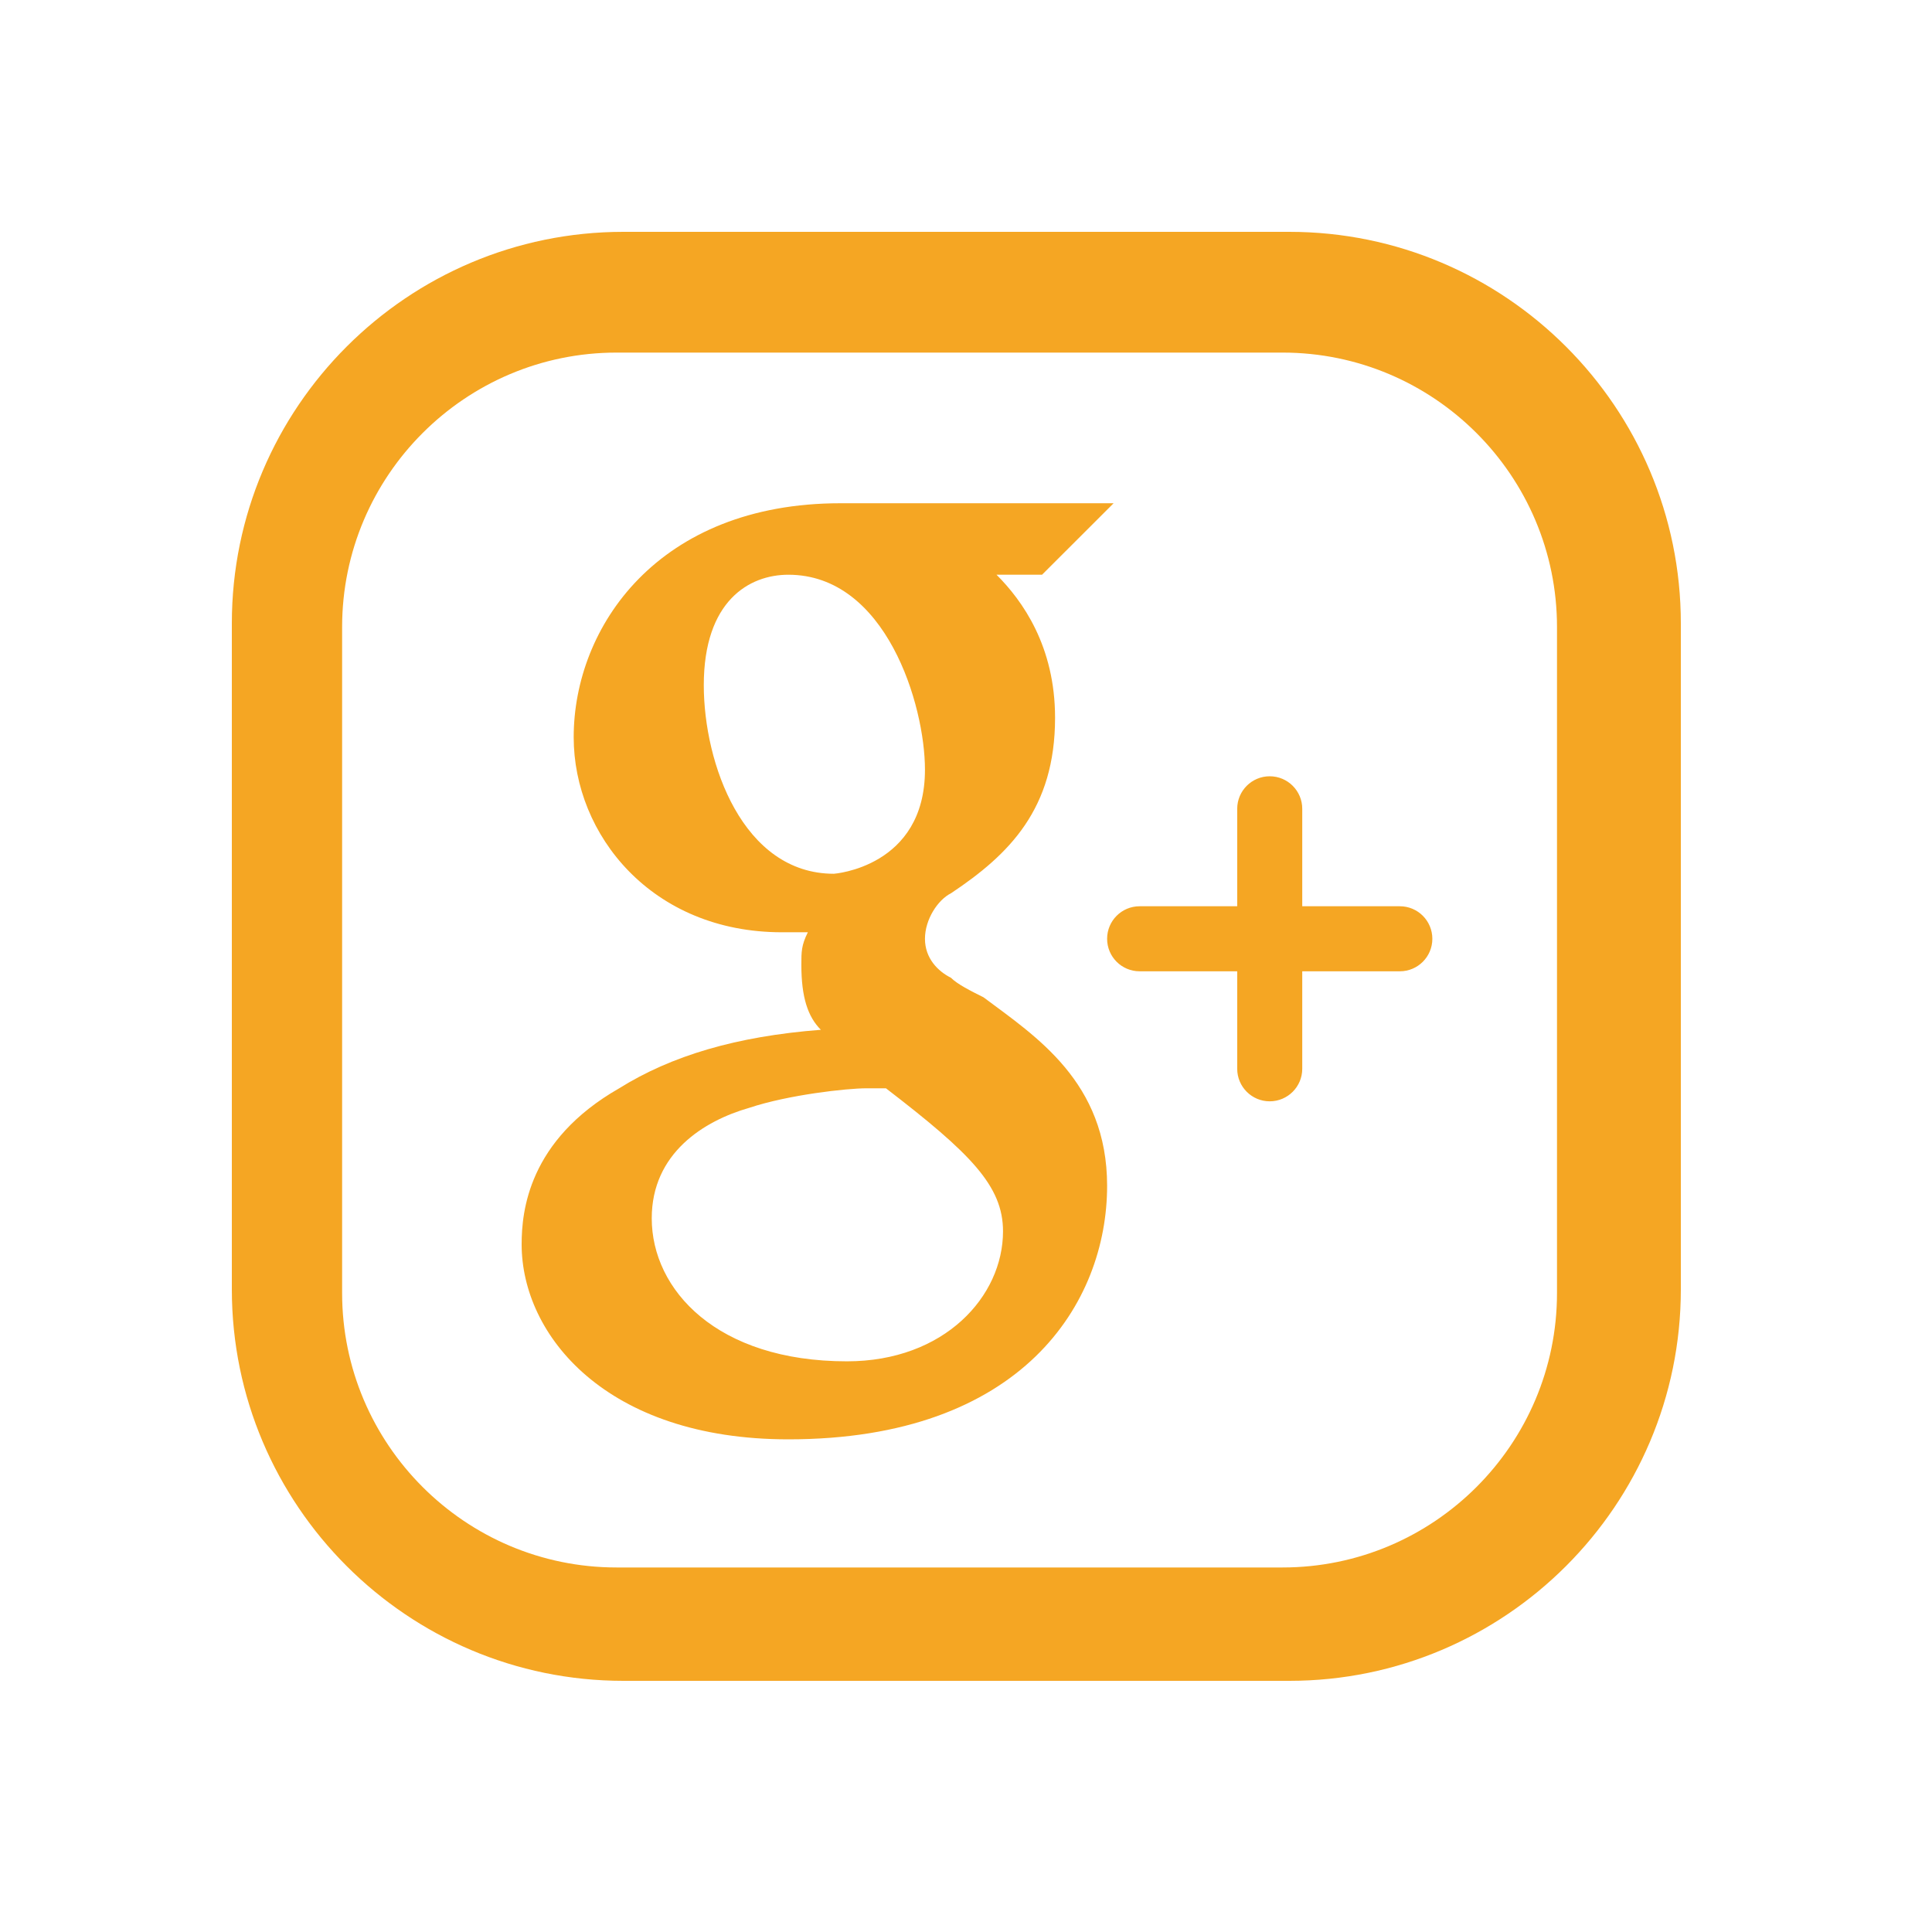 <?xml version="1.0" encoding="UTF-8"?>
<svg width="50px" height="50px" viewBox="0 0 50 50" version="1.1" xmlns="http://www.w3.org/2000/svg" xmlns:xlink="http://www.w3.org/1999/xlink">
    <!-- Generator: Sketch 48.2 (47327) - http://www.bohemiancoding.com/sketch -->
    <title>google+</title>
    <desc>Created with Sketch.</desc>
    <defs></defs>
    <g id="Page-1&amp;7_會員中心" stroke="none" stroke-width="1" fill="none" fill-rule="evenodd">
        <path d="M23.938,19.921 C23.938,18.239 22.928,14.874 20.402,14.874 C19.392,14.874 18.214,15.547 18.214,17.734 C18.214,19.753 19.224,22.613 21.581,22.613 C21.581,22.613 23.938,22.445 23.938,19.921 Z M22.928,28.165 C22.759,28.165 22.591,28.165 22.423,28.165 C21.918,28.165 20.402,28.333 19.392,28.67 C18.214,29.006 16.867,29.847 16.867,31.53 C16.867,33.38 18.551,35.231 21.918,35.231 C24.443,35.231 25.958,33.549 25.958,31.866 C25.958,30.689 25.116,29.847 22.928,28.165 Z M20.402,37.25 C15.689,37.25 13.5,34.558 13.5,32.203 C13.5,31.362 13.668,29.511 16.025,28.165 C17.372,27.324 19.056,26.819 21.244,26.651 C20.907,26.314 20.739,25.81 20.739,24.969 C20.739,24.632 20.739,24.464 20.907,24.127 L20.234,24.127 C16.867,24.127 14.847,21.604 14.847,19.08 C14.847,16.22 17.035,13.024 21.749,13.024 L28.82,13.024 L28.315,13.529 L27.136,14.706 L26.968,14.874 L25.79,14.874 C26.463,15.547 27.305,16.725 27.305,18.576 C27.305,20.931 26.126,22.109 24.611,23.118 C24.274,23.286 23.938,23.791 23.938,24.296 C23.938,24.8 24.274,25.137 24.611,25.305 C24.779,25.473 25.116,25.642 25.453,25.81 C26.8,26.819 28.652,27.997 28.652,30.689 C28.652,33.717 26.463,37.25 20.402,37.25 Z M36.228,25.137 L33.702,25.137 L33.702,27.66 C33.702,28.125 33.325,28.502 32.86,28.502 L32.86,28.502 C32.396,28.502 32.019,28.125 32.019,27.66 L32.019,25.137 L29.493,25.137 C29.028,25.137 28.652,24.76 28.652,24.296 L28.652,24.296 C28.652,23.831 29.028,23.454 29.493,23.454 L32.019,23.454 L32.019,20.931 C32.019,20.467 32.396,20.09 32.86,20.09 L32.86,20.09 C33.325,20.09 33.702,20.467 33.702,20.931 L33.702,23.454 L36.228,23.454 C36.693,23.454 37.069,23.831 37.069,24.296 L37.069,24.296 C37.069,24.76 36.693,25.137 36.228,25.137 Z M33.368,6 L16.132,6 C10.545,6 6,10.545 6,16.132 L6,33.368 C6,38.955 10.545,43.5 16.132,43.5 L33.368,43.5 C38.955,43.5 43.5,38.955 43.5,33.368 L43.5,16.132 C43.5,10.545 38.955,6 33.368,6 Z M40.295,33.463 C40.295,37.379 37.109,40.566 33.192,40.566 L15.957,40.566 C12.041,40.566 8.854,37.379 8.854,33.463 L8.854,16.228 C8.854,12.311 12.041,9.125 15.957,9.125 L33.192,9.125 C37.109,9.125 40.295,12.311 40.295,16.228 L40.295,33.463 Z" id="google+" fill="#F5A623" fill-rule="nonzero"></path>
    </g>
</svg>
